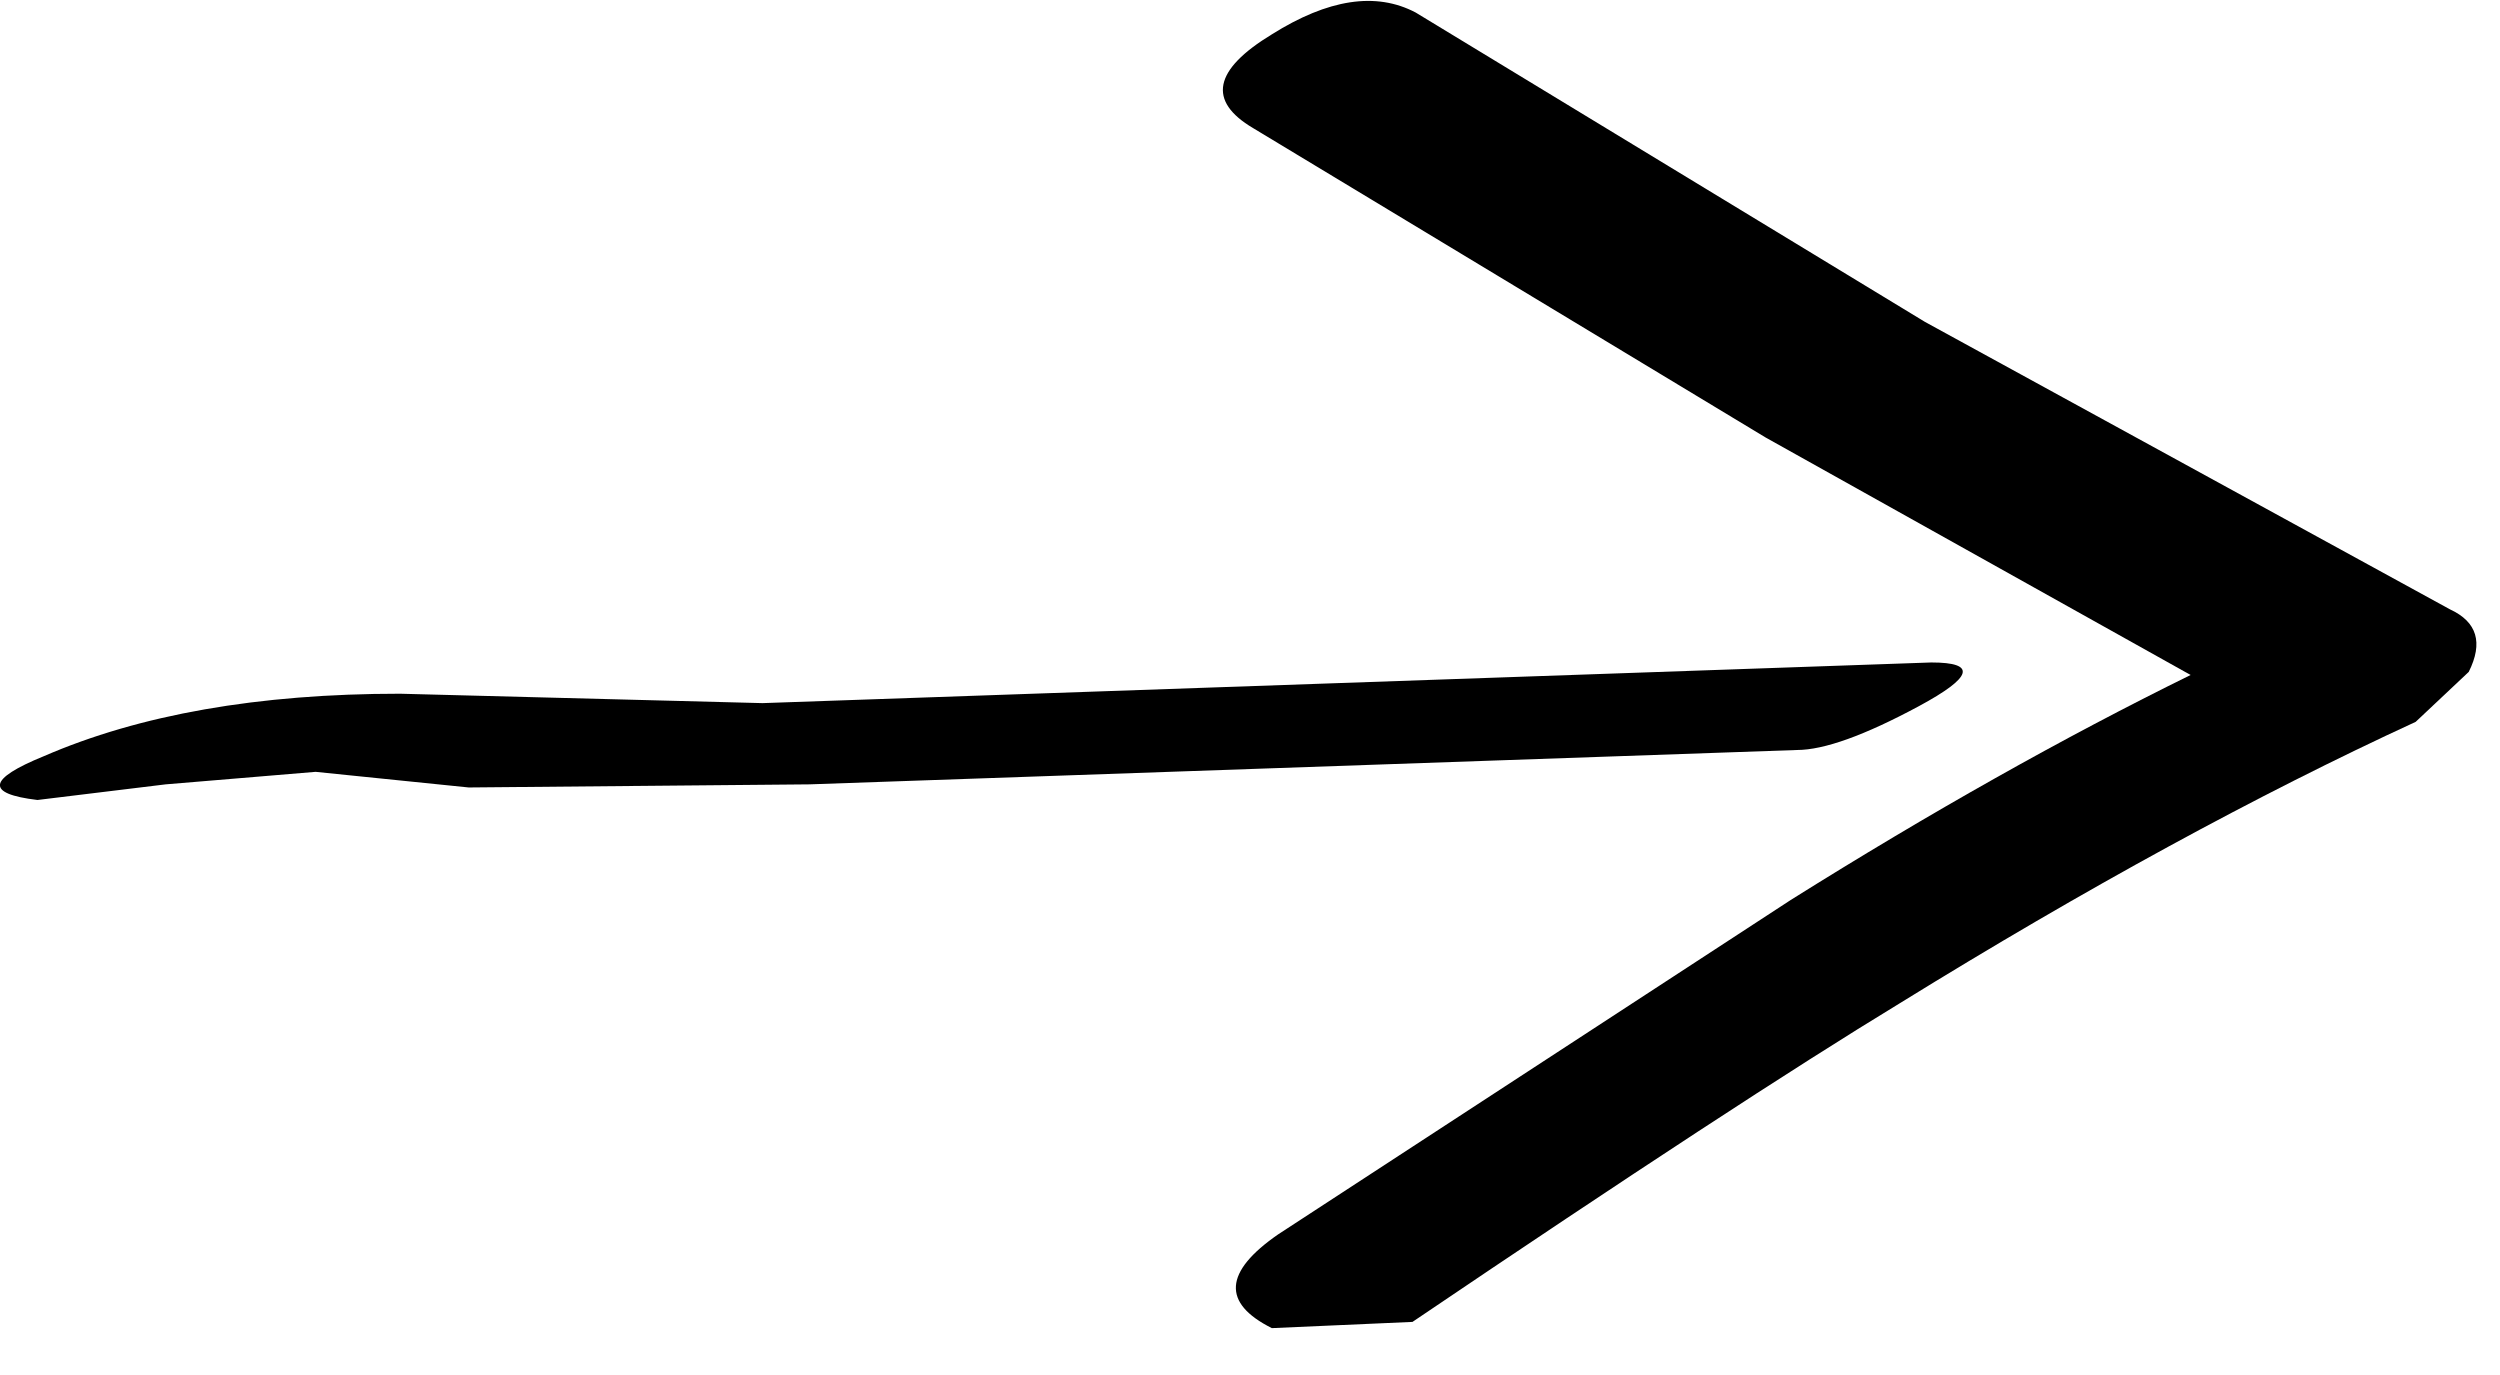 <?xml version="1.0" encoding="UTF-8"?>
<svg xmlns="http://www.w3.org/2000/svg" xmlns:xlink="http://www.w3.org/1999/xlink" width="160pt" height="88pt" viewBox="0 0 160 88" version="1.1">
<g id="surface1">
<path style=" stroke:none;fill-rule:nonzero;fill:rgb(0%,0%,0%);fill-opacity:1;" d="M 122.801 45.199 C 119.332 47.066 116.734 48 115 48 L 51.801 50.199 L 30 50.398 L 20.199 49.398 L 10.602 50.199 L 2.398 51.199 C -0.934 50.801 -0.801 49.867 2.801 48.398 C 8.934 45.734 16.535 44.398 25.602 44.398 L 48.801 45 L 123.602 42.398 C 126.535 42.398 126.266 43.332 122.801 45.199 "/>
<path style=" stroke:none;fill-rule:nonzero;fill:rgb(0%,0%,0%);fill-opacity:1;" d="M 154.602 46.199 C 144.465 50.867 133.465 56.867 121.602 64.199 C 114.801 68.332 104.398 75.133 90.398 84.602 L 81.398 85 C 78.199 83.398 78.332 81.398 81.801 79 L 114.602 57.602 C 123.535 52 132.066 47.199 140.199 43.199 L 113 28 L 80.199 8.199 C 77.266 6.465 77.668 4.465 81.398 2.199 C 85 -0.066 88.066 -0.535 90.602 0.801 L 123.199 20.602 L 156.801 39 C 158.535 39.801 158.934 41.133 158 43 L 154.602 46.199 "/>
</g>
</svg>
